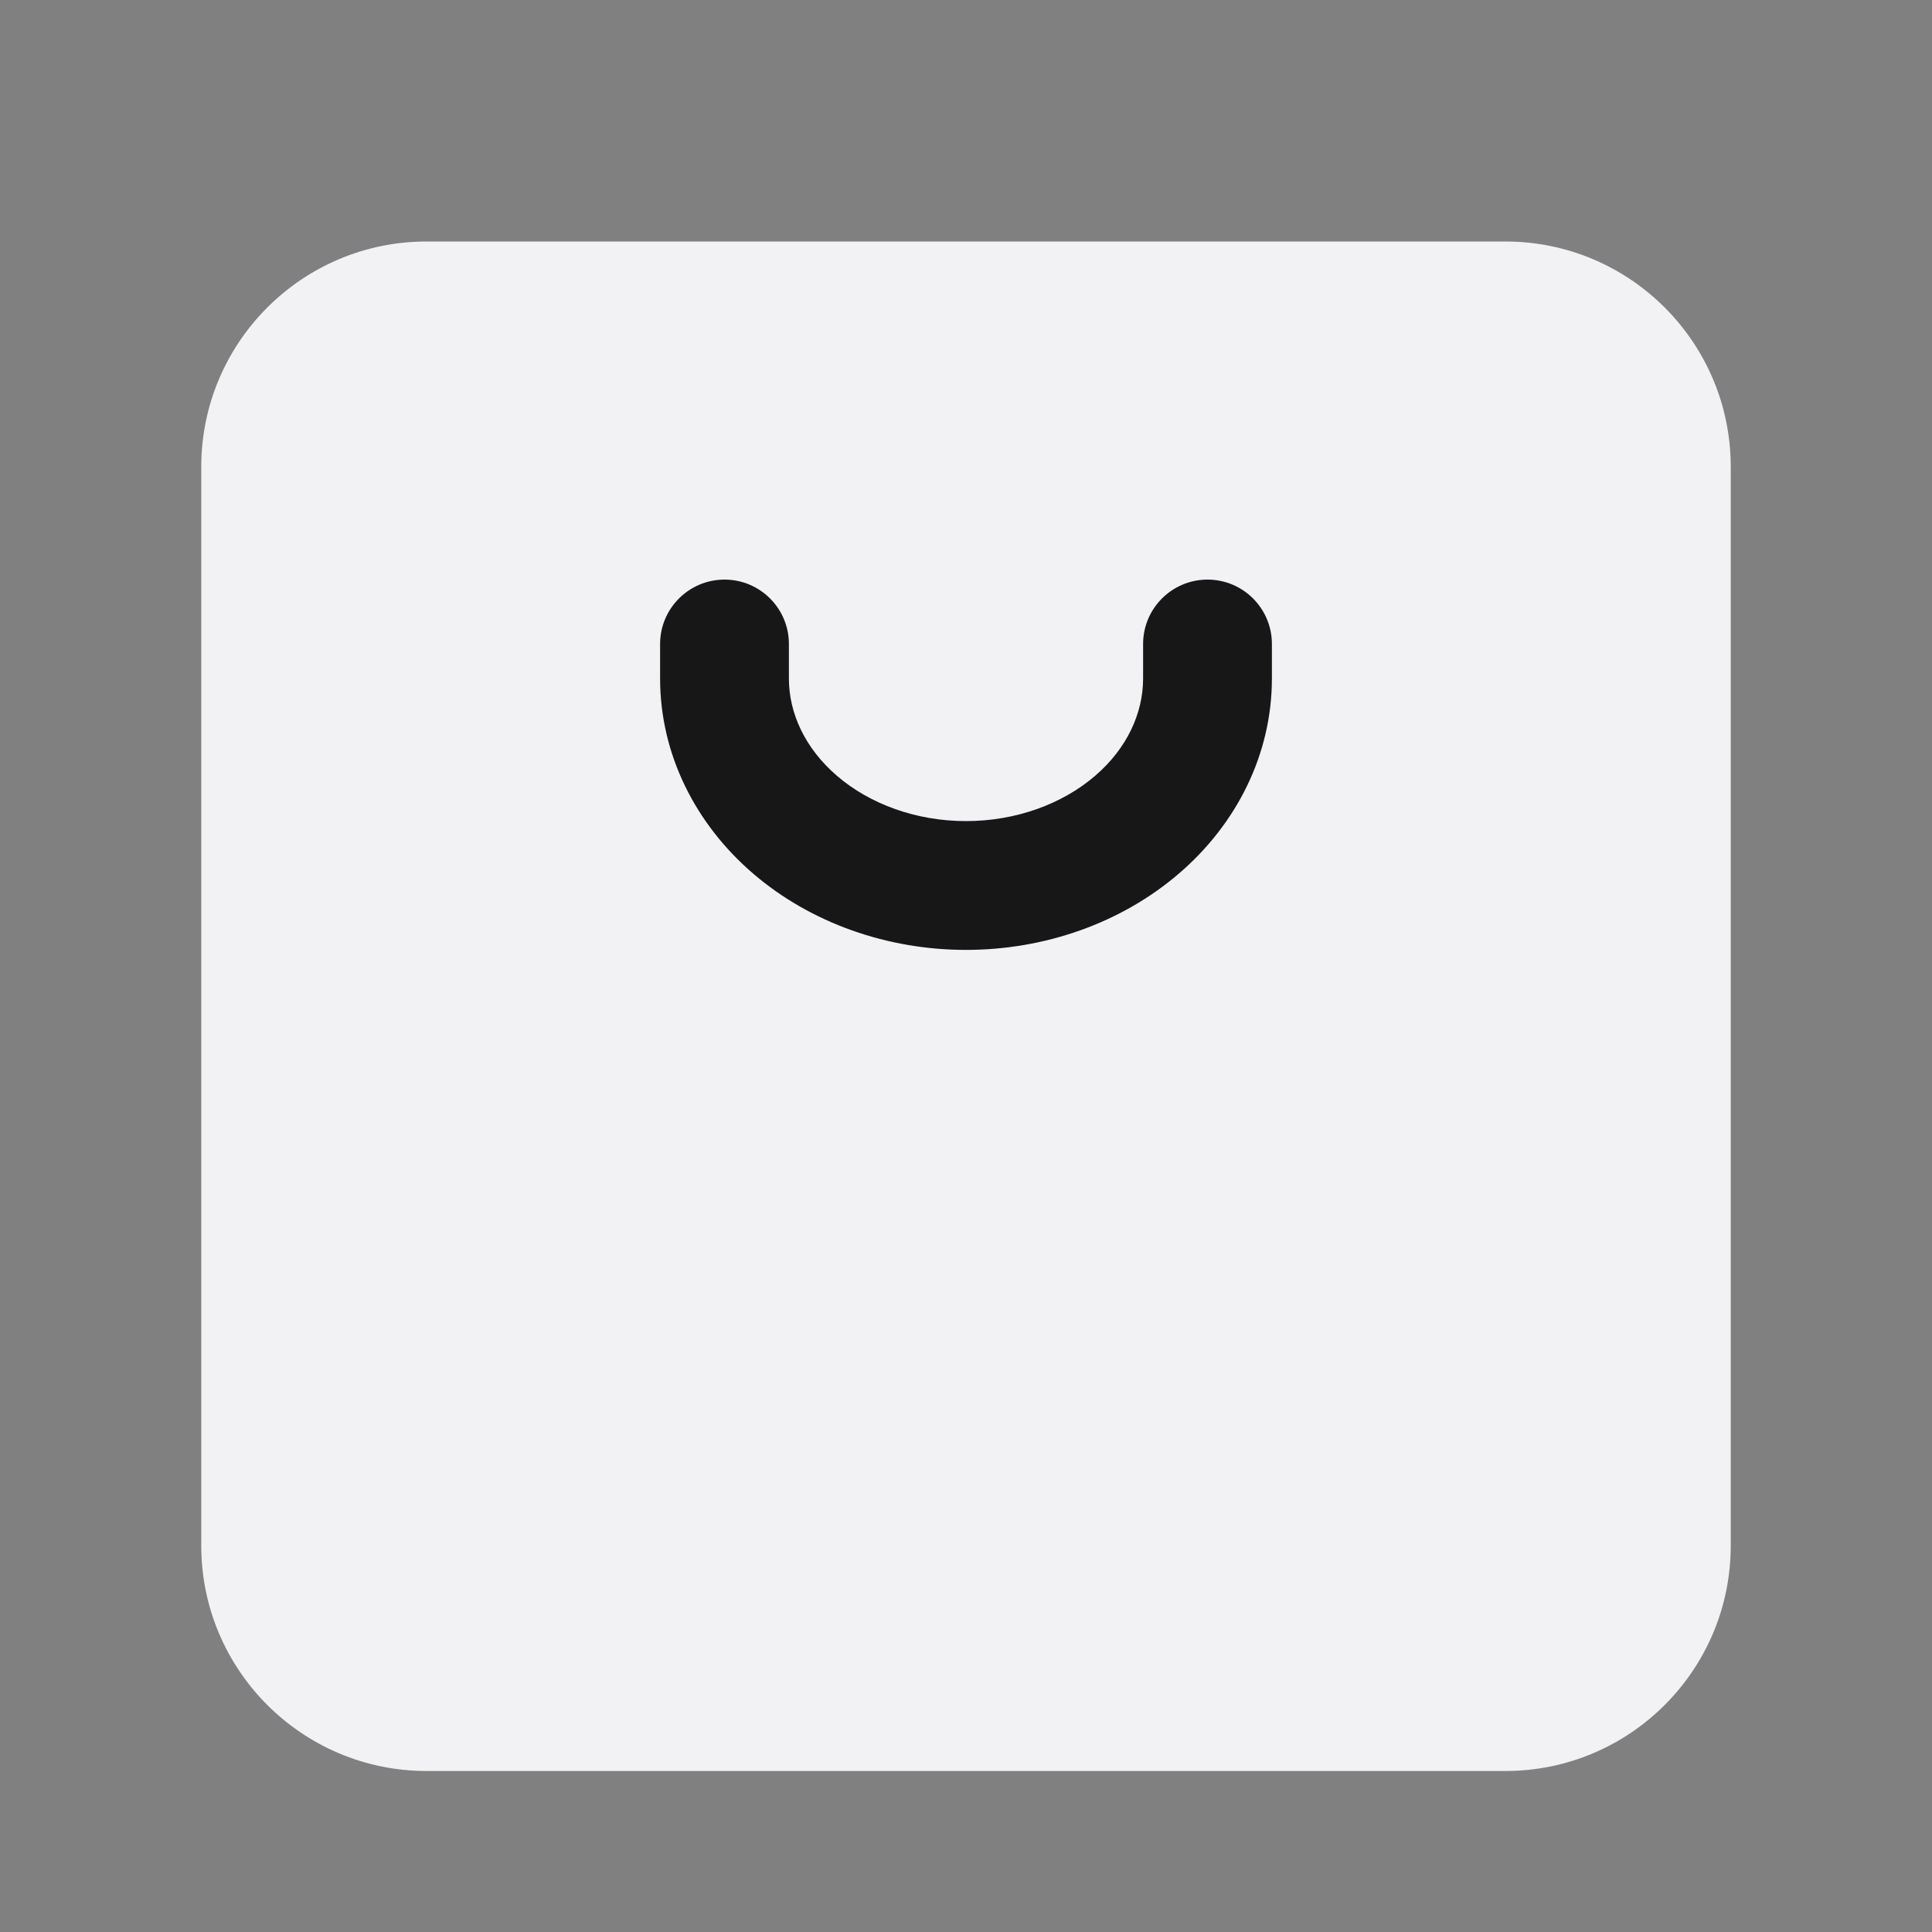 <svg width="24" height="24" viewBox="0 0 24 24" fill="none" xmlns="http://www.w3.org/2000/svg">
<rect x="0" y="0" width="24" height="24" fill="#808080" stroke="none"/>
<path fill-rule="evenodd" clip-rule="evenodd" d="M5.3 3C3.754 3 2.5 4.254 2.5 5.8V19.2C2.5 20.746 3.754 22 5.3 22H18.7C20.246 22 21.5 20.746 21.5 19.2V5.8C21.5 4.254 20.246 3 18.7 3H5.3Z" fill="#F2F2F5"/>
<path fill-rule="evenodd" clip-rule="evenodd" d="M9 7.2C9.442 7.2 9.8 7.558 9.8 8V8.429C9.8 8.855 9.997 9.295 10.4 9.64C10.806 9.988 11.38 10.2 12 10.2C12.62 10.2 13.195 9.988 13.601 9.64C14.004 9.295 14.2 8.855 14.2 8.429V8C14.2 7.558 14.559 7.2 15 7.2C15.442 7.2 15.8 7.558 15.8 8V8.429C15.8 9.366 15.365 10.235 14.642 10.854C13.924 11.47 12.972 11.8 12 11.8C11.029 11.8 10.077 11.47 9.358 10.854C8.636 10.235 8.2 9.366 8.2 8.429V8C8.2 7.558 8.559 7.2 9 7.2Z" fill="#171717"/>
</svg>
